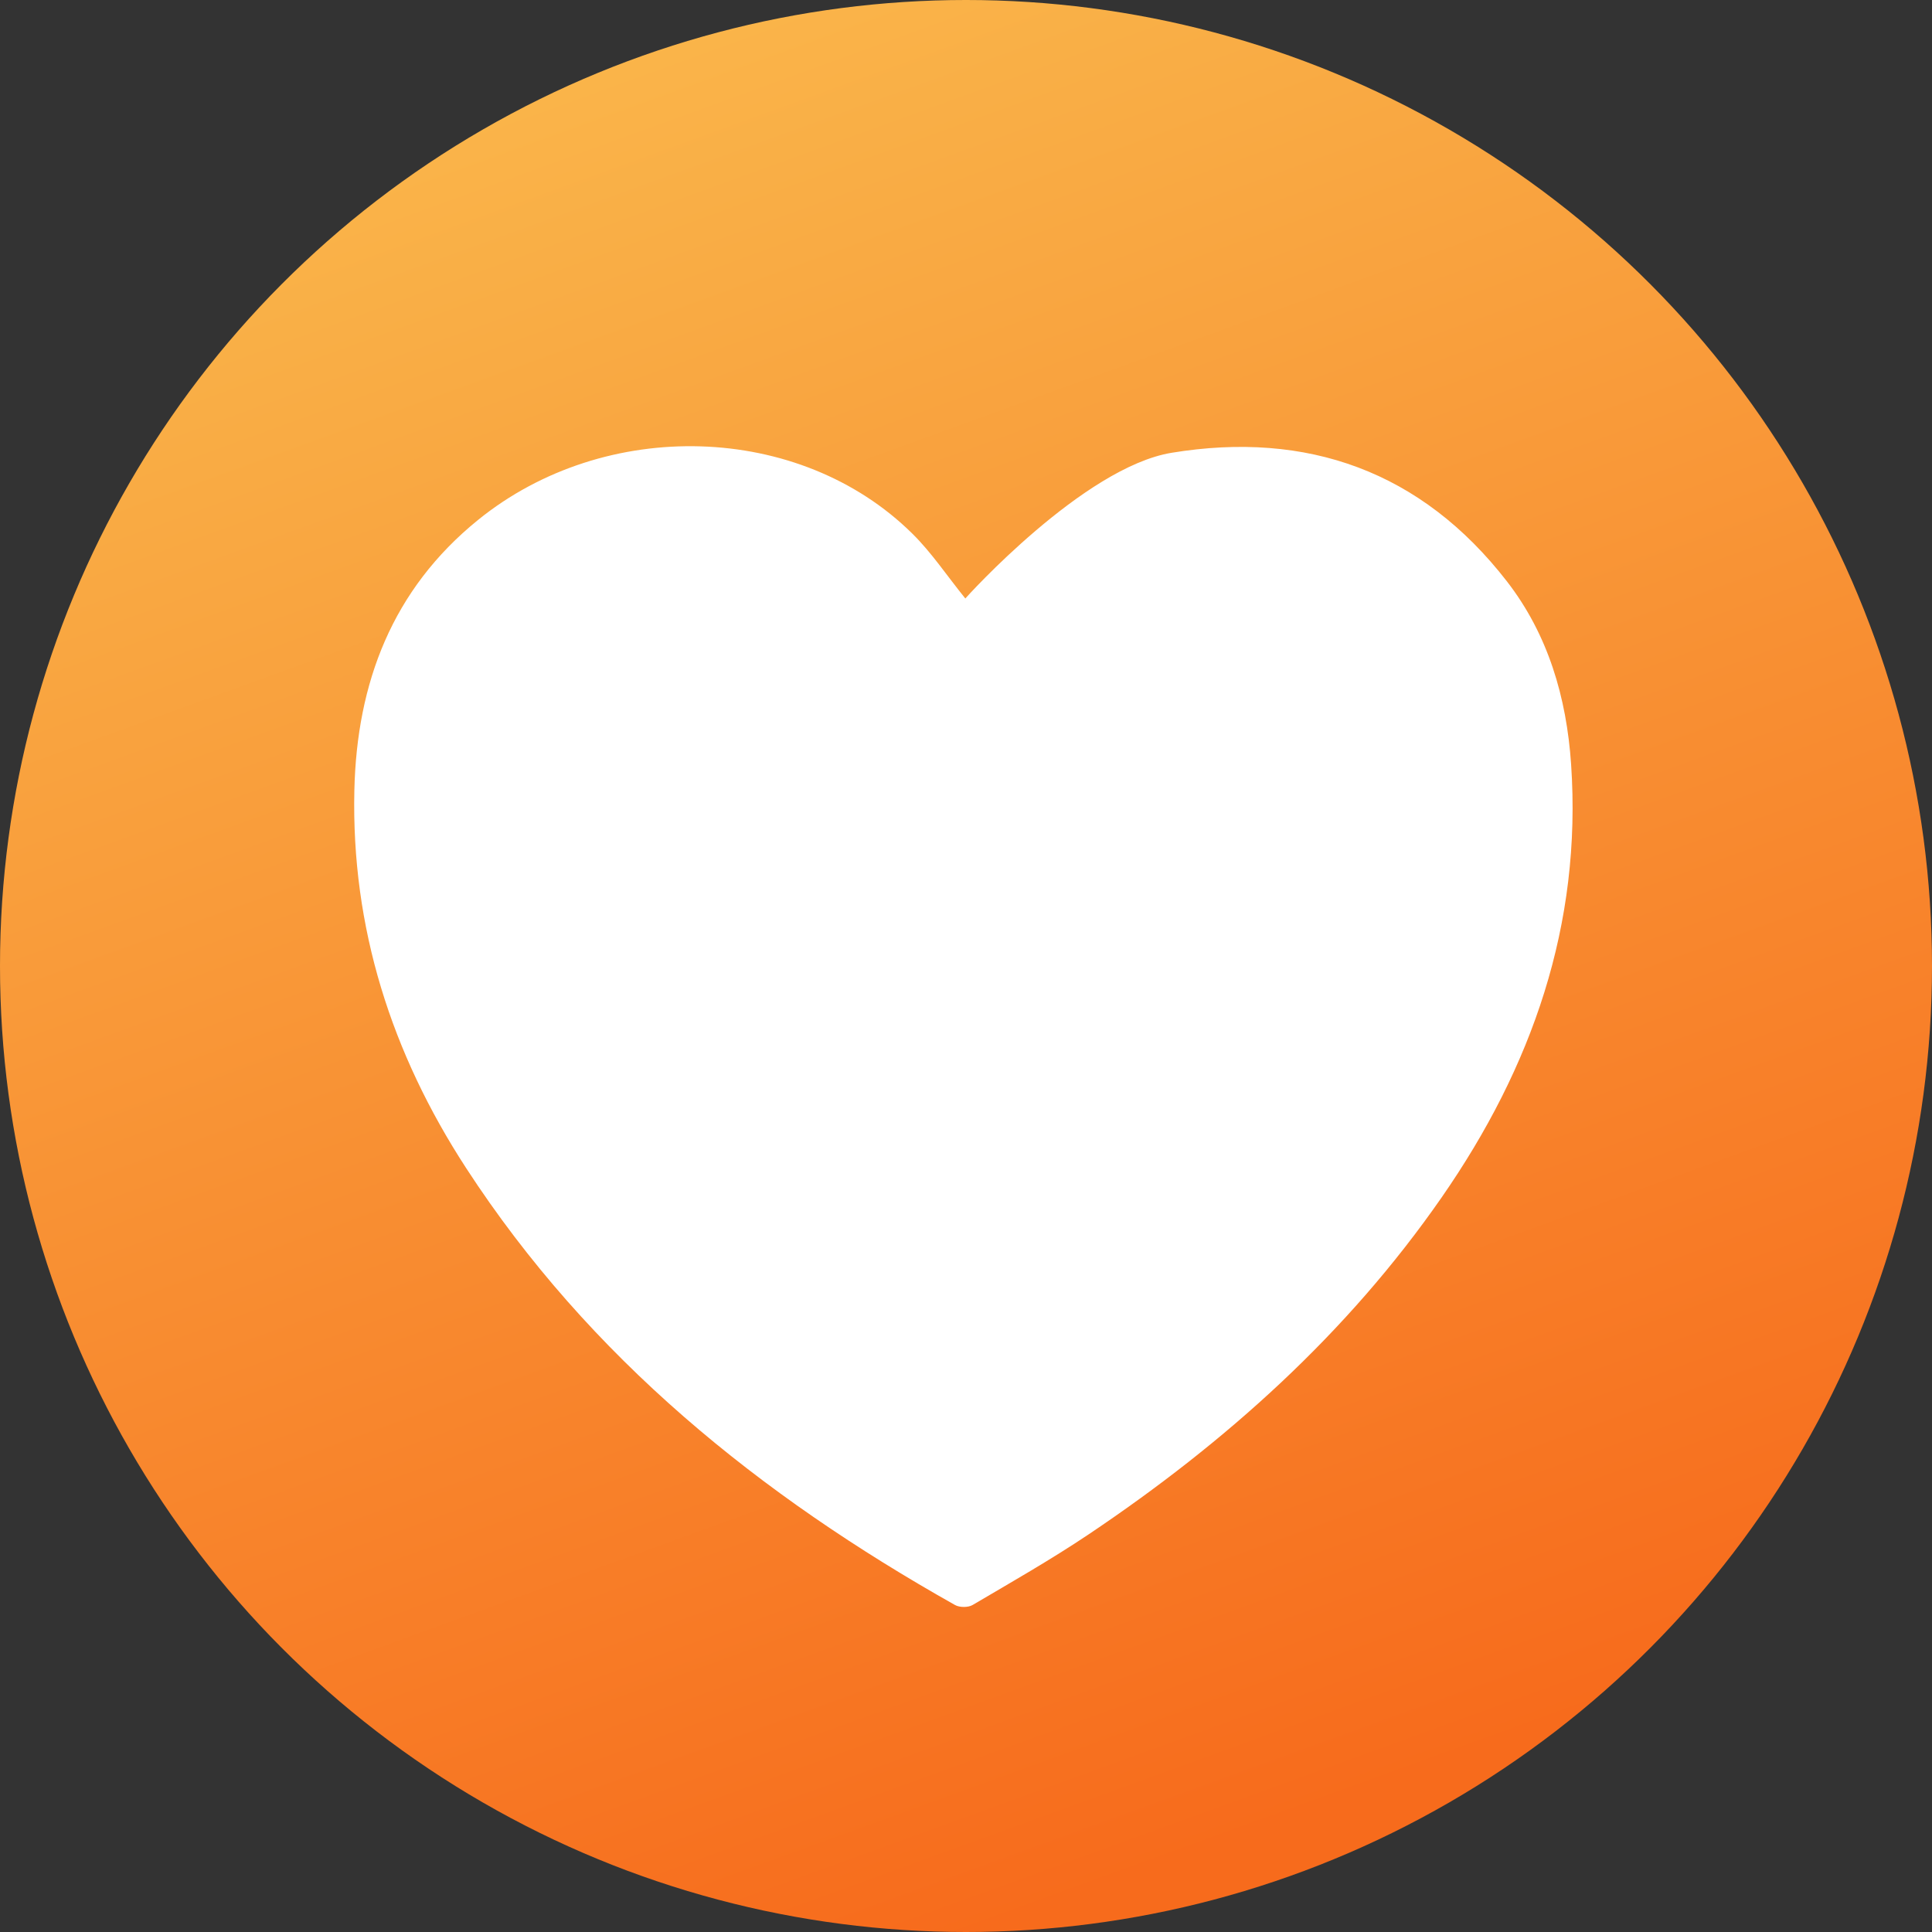 <?xml version="1.0" encoding="UTF-8" standalone="no"?>
<svg width="60px" height="60px" viewBox="0 0 60 60" version="1.1" xmlns="http://www.w3.org/2000/svg" xmlns:xlink="http://www.w3.org/1999/xlink" xmlns:sketch="http://www.bohemiancoding.com/sketch/ns">
    <rect x="0" y="0" width="60" height="60" fill="#333333" stroke="none"/>
    <!-- Generator: Sketch 3.3.3 (12072) - http://www.bohemiancoding.com/sketch -->
    <title>institutional_partners2 + Imported-Layers</title>
    <desc>Created with Sketch.</desc>
    <defs>
        <linearGradient x1="0%" y1="-37.589%" x2="50%" y2="100%" id="linearGradient-1">
            <stop stop-color="#FBDA61" offset="0%"></stop>
            <stop stop-color="#F76B1C" offset="100%"></stop>
        </linearGradient>
    </defs>
    <g id="Page-1" stroke="none" stroke-width="1" fill="none" fill-rule="evenodd" sketch:type="MSPage">
        <g id="institutional_partners2-+-Imported-Layers" sketch:type="MSLayerGroup">
            <g id="institutional_partners2" fill="url(#linearGradient-1)" sketch:type="MSShapeGroup">
                <g id="Page-1">
                    <g id="About---Desktop">
                        <g id="Oval-83-Copy-2-+-Group">
                            <g id="Oval-83-Copy-2-+-Imported-Layers-+-Imported-Layers">
                                <g id="Oval-83-Copy-2-+-Imported-Layers">
                                    <circle id="Oval-83-Copy-2" cx="30" cy="30" r="30"></circle>
                                </g>
                            </g>
                        </g>
                    </g>
                </g>
            </g>
            <path d="M36.389,14.061 C40.591,13.372 44.146,14.631 46.801,18.058 C48.08,19.71 48.651,21.664 48.792,23.734 C49.132,28.719 47.579,33.141 44.775,37.182 C41.834,41.42 38.067,44.791 33.819,47.644 C32.649,48.429 31.421,49.129 30.206,49.844 C30.067,49.926 29.801,49.925 29.659,49.845 C23.606,46.44 18.312,42.174 14.473,36.271 C12.157,32.709 10.908,28.815 11.005,24.542 C11.081,21.206 12.181,18.307 14.845,16.148 C18.801,12.942 24.838,13.117 28.334,16.573 C28.935,17.166 29.412,17.886 29.979,18.587 C30.002,18.556 33.645,14.511 36.389,14.061 L36.389,14.061 L36.389,14.061 Z" id="Imported-Layers" fill="#FFFFFF" sketch:type="MSShapeGroup"></path>
        </g>
    </g>
</svg>